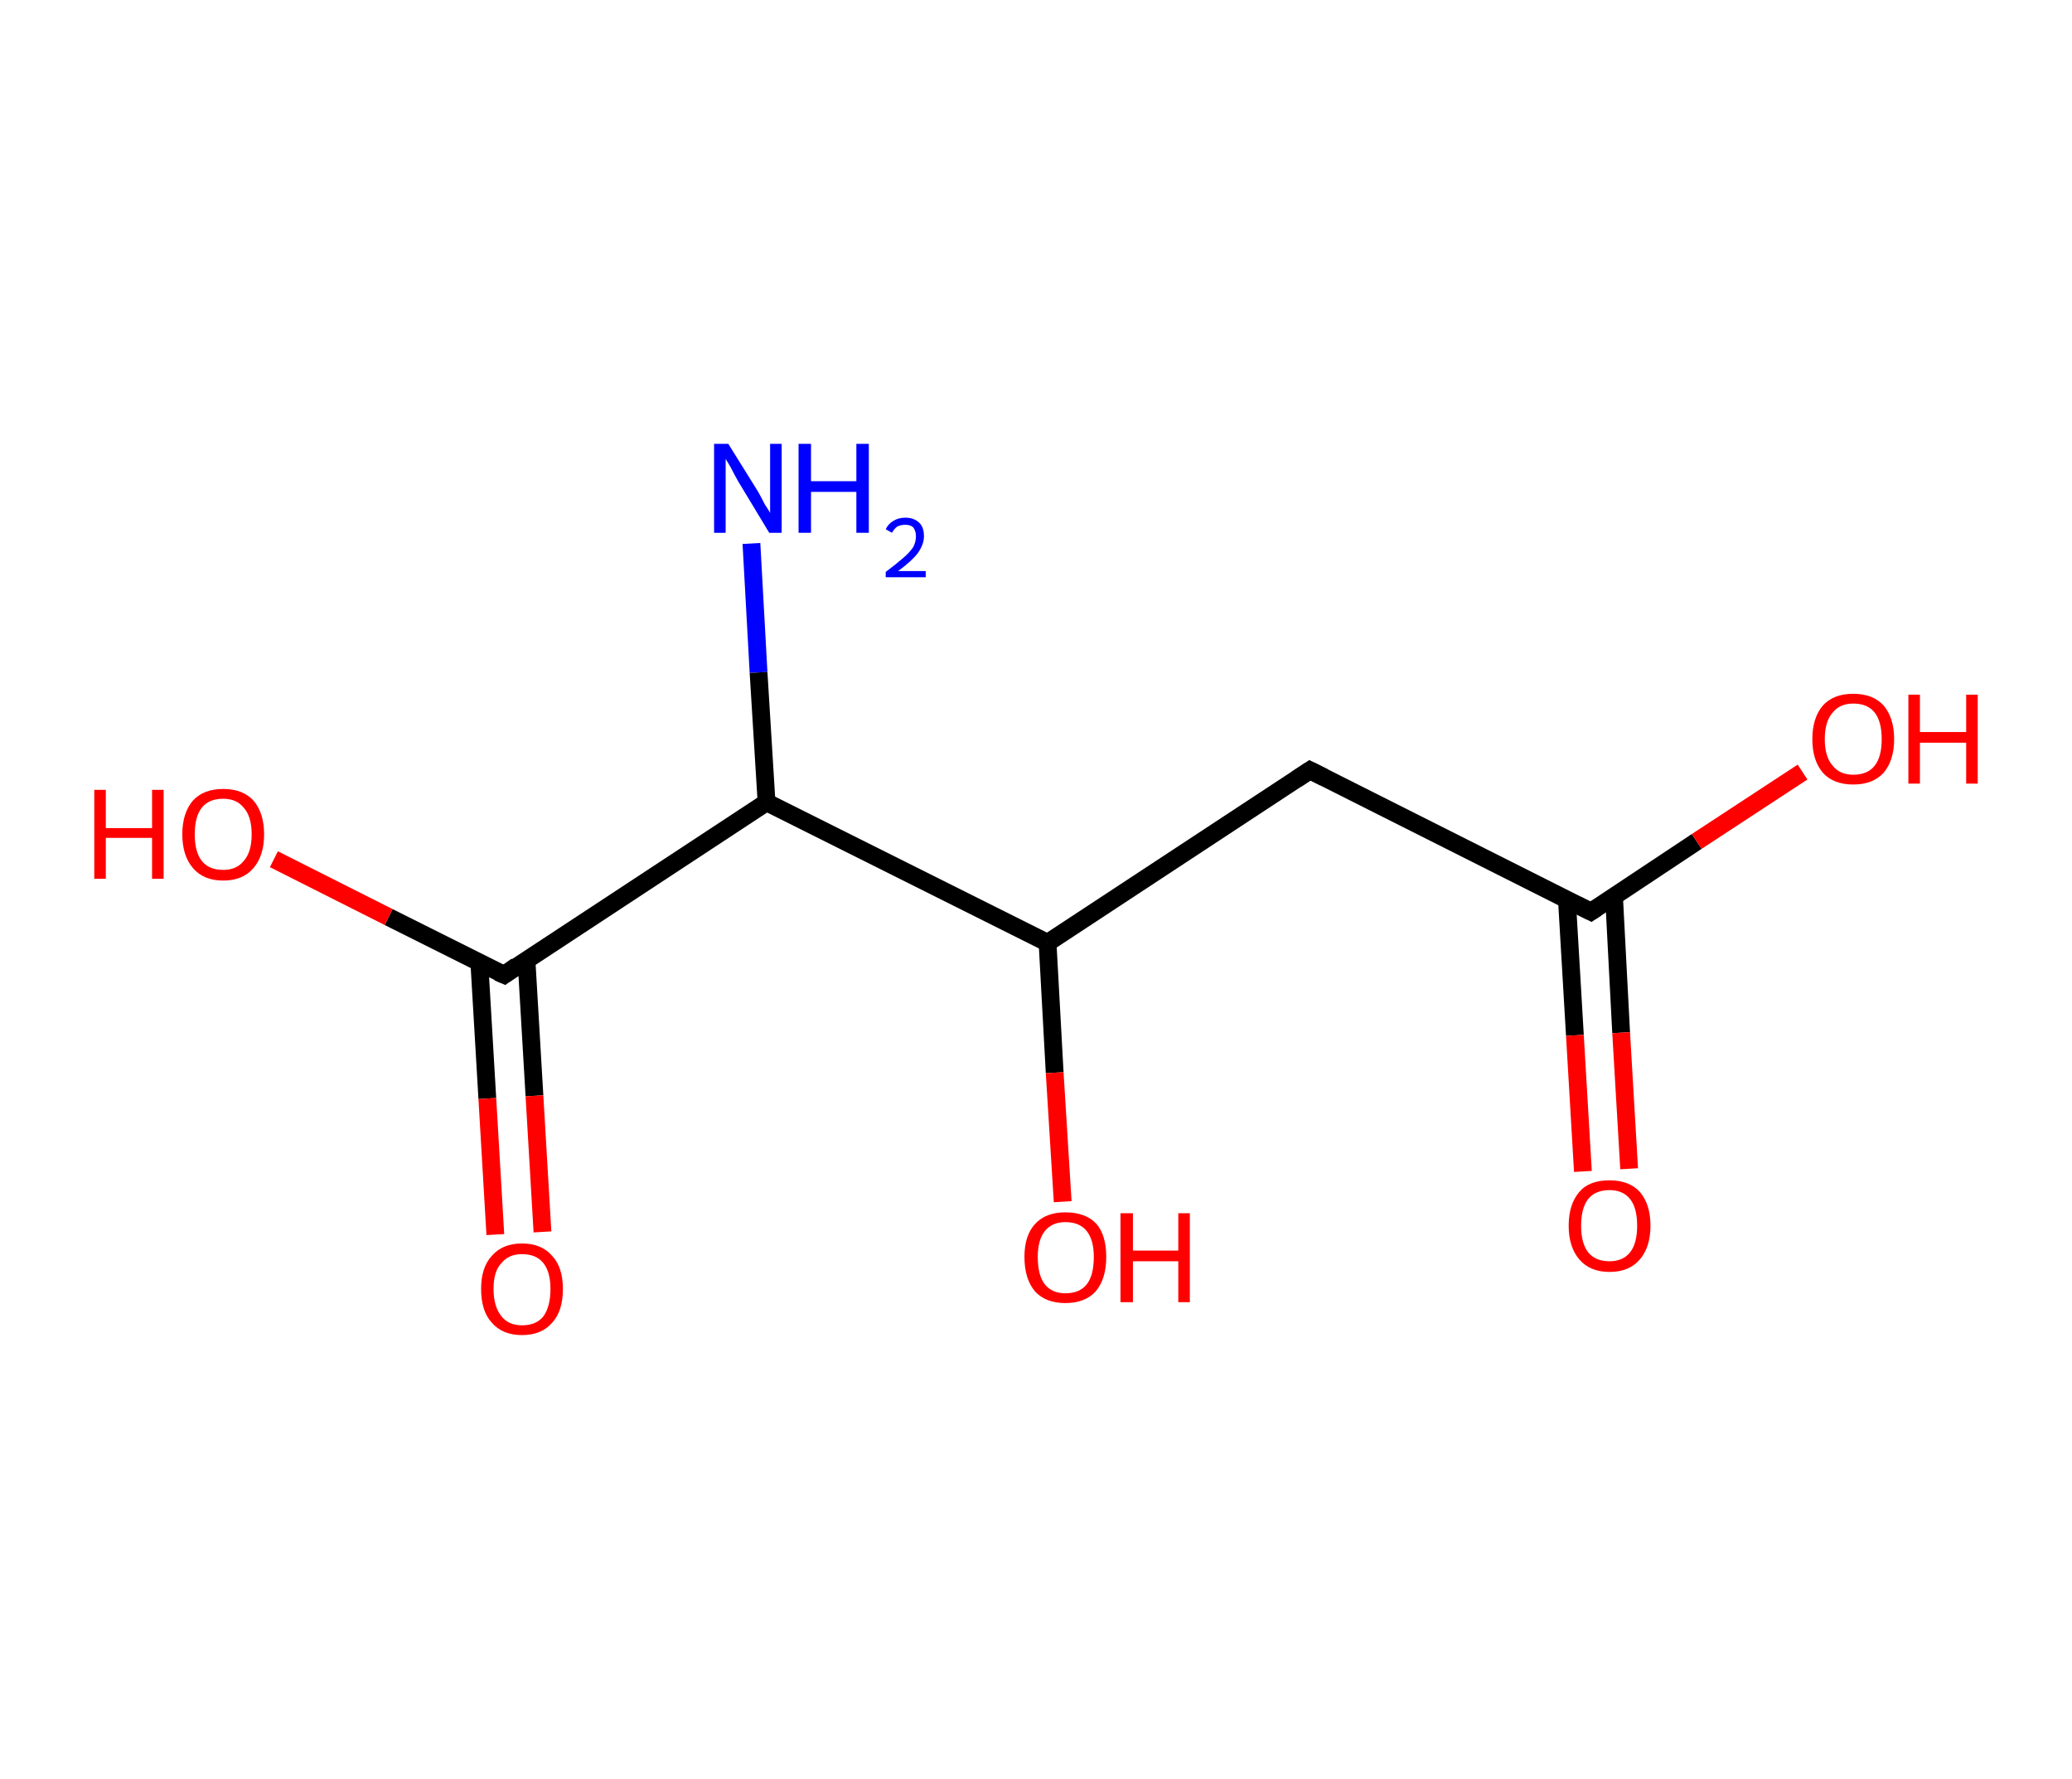 <?xml version='1.0' encoding='ASCII' standalone='yes'?>
<svg xmlns="http://www.w3.org/2000/svg" xmlns:rdkit="http://www.rdkit.org/xml" xmlns:xlink="http://www.w3.org/1999/xlink" version="1.1" baseProfile="full" xml:space="preserve" width="233px" height="200px" viewBox="0 0 233 200">
<!-- END OF HEADER -->
<rect style="opacity:1.0;fill:#FFFFFF;stroke:none" width="233.0" height="200.0" x="0.0" y="0.0"> </rect>
<path class="bond-0 atom-0 atom-1" d="M 84.5,61.1 L 85.3,75.6" style="fill:none;fill-rule:evenodd;stroke:#0000FF;stroke-width:2.0px;stroke-linecap:butt;stroke-linejoin:miter;stroke-opacity:1"/>
<path class="bond-0 atom-0 atom-1" d="M 85.3,75.6 L 86.2,90.2" style="fill:none;fill-rule:evenodd;stroke:#000000;stroke-width:2.0px;stroke-linecap:butt;stroke-linejoin:miter;stroke-opacity:1"/>
<path class="bond-1 atom-1 atom-2" d="M 86.2,90.2 L 56.7,109.6" style="fill:none;fill-rule:evenodd;stroke:#000000;stroke-width:2.0px;stroke-linecap:butt;stroke-linejoin:miter;stroke-opacity:1"/>
<path class="bond-2 atom-2 atom-3" d="M 53.9,108.2 L 54.8,123.5" style="fill:none;fill-rule:evenodd;stroke:#000000;stroke-width:2.0px;stroke-linecap:butt;stroke-linejoin:miter;stroke-opacity:1"/>
<path class="bond-2 atom-2 atom-3" d="M 54.8,123.5 L 55.7,138.8" style="fill:none;fill-rule:evenodd;stroke:#FF0000;stroke-width:2.0px;stroke-linecap:butt;stroke-linejoin:miter;stroke-opacity:1"/>
<path class="bond-2 atom-2 atom-3" d="M 59.2,107.9 L 60.1,123.2" style="fill:none;fill-rule:evenodd;stroke:#000000;stroke-width:2.0px;stroke-linecap:butt;stroke-linejoin:miter;stroke-opacity:1"/>
<path class="bond-2 atom-2 atom-3" d="M 60.1,123.2 L 61.0,138.5" style="fill:none;fill-rule:evenodd;stroke:#FF0000;stroke-width:2.0px;stroke-linecap:butt;stroke-linejoin:miter;stroke-opacity:1"/>
<path class="bond-3 atom-2 atom-4" d="M 56.7,109.6 L 43.7,103.1" style="fill:none;fill-rule:evenodd;stroke:#000000;stroke-width:2.0px;stroke-linecap:butt;stroke-linejoin:miter;stroke-opacity:1"/>
<path class="bond-3 atom-2 atom-4" d="M 43.7,103.1 L 30.8,96.6" style="fill:none;fill-rule:evenodd;stroke:#FF0000;stroke-width:2.0px;stroke-linecap:butt;stroke-linejoin:miter;stroke-opacity:1"/>
<path class="bond-4 atom-1 atom-5" d="M 86.2,90.2 L 117.8,106.0" style="fill:none;fill-rule:evenodd;stroke:#000000;stroke-width:2.0px;stroke-linecap:butt;stroke-linejoin:miter;stroke-opacity:1"/>
<path class="bond-5 atom-5 atom-6" d="M 117.8,106.0 L 118.6,120.6" style="fill:none;fill-rule:evenodd;stroke:#000000;stroke-width:2.0px;stroke-linecap:butt;stroke-linejoin:miter;stroke-opacity:1"/>
<path class="bond-5 atom-5 atom-6" d="M 118.6,120.6 L 119.5,135.1" style="fill:none;fill-rule:evenodd;stroke:#FF0000;stroke-width:2.0px;stroke-linecap:butt;stroke-linejoin:miter;stroke-opacity:1"/>
<path class="bond-6 atom-5 atom-7" d="M 117.8,106.0 L 147.3,86.6" style="fill:none;fill-rule:evenodd;stroke:#000000;stroke-width:2.0px;stroke-linecap:butt;stroke-linejoin:miter;stroke-opacity:1"/>
<path class="bond-7 atom-7 atom-8" d="M 147.3,86.6 L 178.9,102.5" style="fill:none;fill-rule:evenodd;stroke:#000000;stroke-width:2.0px;stroke-linecap:butt;stroke-linejoin:miter;stroke-opacity:1"/>
<path class="bond-8 atom-8 atom-9" d="M 176.2,101.1 L 177.1,116.4" style="fill:none;fill-rule:evenodd;stroke:#000000;stroke-width:2.0px;stroke-linecap:butt;stroke-linejoin:miter;stroke-opacity:1"/>
<path class="bond-8 atom-8 atom-9" d="M 177.1,116.4 L 178.0,131.7" style="fill:none;fill-rule:evenodd;stroke:#FF0000;stroke-width:2.0px;stroke-linecap:butt;stroke-linejoin:miter;stroke-opacity:1"/>
<path class="bond-8 atom-8 atom-9" d="M 181.5,100.8 L 182.3,116.1" style="fill:none;fill-rule:evenodd;stroke:#000000;stroke-width:2.0px;stroke-linecap:butt;stroke-linejoin:miter;stroke-opacity:1"/>
<path class="bond-8 atom-8 atom-9" d="M 182.3,116.1 L 183.2,131.4" style="fill:none;fill-rule:evenodd;stroke:#FF0000;stroke-width:2.0px;stroke-linecap:butt;stroke-linejoin:miter;stroke-opacity:1"/>
<path class="bond-9 atom-8 atom-10" d="M 178.9,102.5 L 190.8,94.6" style="fill:none;fill-rule:evenodd;stroke:#000000;stroke-width:2.0px;stroke-linecap:butt;stroke-linejoin:miter;stroke-opacity:1"/>
<path class="bond-9 atom-8 atom-10" d="M 190.8,94.6 L 202.7,86.8" style="fill:none;fill-rule:evenodd;stroke:#FF0000;stroke-width:2.0px;stroke-linecap:butt;stroke-linejoin:miter;stroke-opacity:1"/>
<path d="M 58.1,108.6 L 56.7,109.6 L 56.0,109.3" style="fill:none;stroke:#000000;stroke-width:2.0px;stroke-linecap:butt;stroke-linejoin:miter;stroke-opacity:1;"/>
<path d="M 145.8,87.6 L 147.3,86.6 L 148.9,87.4" style="fill:none;stroke:#000000;stroke-width:2.0px;stroke-linecap:butt;stroke-linejoin:miter;stroke-opacity:1;"/>
<path d="M 177.3,101.7 L 178.9,102.5 L 179.5,102.1" style="fill:none;stroke:#000000;stroke-width:2.0px;stroke-linecap:butt;stroke-linejoin:miter;stroke-opacity:1;"/>
<path class="atom-0" d="M 81.9 49.9 L 85.2 55.2 Q 85.5 55.7, 86.0 56.7 Q 86.6 57.6, 86.6 57.7 L 86.6 49.9 L 87.9 49.9 L 87.9 59.9 L 86.5 59.9 L 83.0 54.1 Q 82.6 53.4, 82.2 52.6 Q 81.8 51.9, 81.6 51.6 L 81.6 59.9 L 80.3 59.9 L 80.3 49.9 L 81.9 49.9 " fill="#0000FF"/>
<path class="atom-0" d="M 89.8 49.9 L 91.2 49.9 L 91.2 54.1 L 96.3 54.1 L 96.3 49.9 L 97.7 49.9 L 97.7 59.9 L 96.3 59.9 L 96.3 55.3 L 91.2 55.3 L 91.2 59.9 L 89.8 59.9 L 89.8 49.9 " fill="#0000FF"/>
<path class="atom-0" d="M 99.6 59.5 Q 99.9 58.9, 100.4 58.6 Q 101.0 58.2, 101.8 58.2 Q 102.8 58.2, 103.4 58.8 Q 103.9 59.3, 103.9 60.3 Q 103.9 61.2, 103.2 62.2 Q 102.5 63.1, 101.0 64.2 L 104.1 64.2 L 104.1 64.9 L 99.6 64.9 L 99.6 64.3 Q 100.8 63.4, 101.6 62.7 Q 102.3 62.1, 102.7 61.5 Q 103.0 60.9, 103.0 60.3 Q 103.0 59.7, 102.7 59.3 Q 102.4 59.0, 101.8 59.0 Q 101.3 59.0, 100.9 59.2 Q 100.6 59.4, 100.3 59.9 L 99.6 59.5 " fill="#0000FF"/>
<path class="atom-3" d="M 54.1 144.9 Q 54.1 142.5, 55.3 141.2 Q 56.5 139.8, 58.7 139.8 Q 60.9 139.8, 62.1 141.2 Q 63.3 142.5, 63.3 144.9 Q 63.3 147.4, 62.1 148.7 Q 60.9 150.1, 58.7 150.1 Q 56.5 150.1, 55.3 148.7 Q 54.1 147.4, 54.1 144.9 M 58.7 149.0 Q 60.3 149.0, 61.1 148.0 Q 61.9 146.9, 61.9 144.9 Q 61.9 143.0, 61.1 142.0 Q 60.3 141.0, 58.7 141.0 Q 57.2 141.0, 56.4 142.0 Q 55.5 142.9, 55.5 144.9 Q 55.5 146.9, 56.4 148.0 Q 57.2 149.0, 58.7 149.0 " fill="#FF0000"/>
<path class="atom-4" d="M 10.6 88.8 L 11.9 88.8 L 11.9 93.1 L 17.1 93.1 L 17.1 88.8 L 18.4 88.8 L 18.4 98.8 L 17.1 98.8 L 17.1 94.2 L 11.9 94.2 L 11.9 98.8 L 10.6 98.8 L 10.6 88.8 " fill="#FF0000"/>
<path class="atom-4" d="M 20.5 93.8 Q 20.5 91.4, 21.7 90.0 Q 22.9 88.7, 25.1 88.7 Q 27.3 88.7, 28.5 90.0 Q 29.7 91.4, 29.7 93.8 Q 29.7 96.2, 28.5 97.6 Q 27.3 99.0, 25.1 99.0 Q 22.9 99.0, 21.7 97.6 Q 20.5 96.2, 20.5 93.8 M 25.1 97.8 Q 26.6 97.8, 27.4 96.8 Q 28.3 95.8, 28.3 93.8 Q 28.3 91.8, 27.4 90.8 Q 26.6 89.8, 25.1 89.8 Q 23.5 89.8, 22.7 90.8 Q 21.9 91.8, 21.9 93.8 Q 21.9 95.8, 22.7 96.8 Q 23.5 97.8, 25.1 97.8 " fill="#FF0000"/>
<path class="atom-6" d="M 115.2 141.3 Q 115.2 138.9, 116.4 137.6 Q 117.6 136.3, 119.8 136.3 Q 122.1 136.3, 123.3 137.6 Q 124.4 138.9, 124.4 141.3 Q 124.4 143.8, 123.2 145.2 Q 122.0 146.5, 119.8 146.5 Q 117.6 146.5, 116.4 145.2 Q 115.2 143.8, 115.2 141.3 M 119.8 145.4 Q 121.4 145.4, 122.2 144.4 Q 123.0 143.4, 123.0 141.3 Q 123.0 139.4, 122.2 138.4 Q 121.4 137.4, 119.8 137.4 Q 118.3 137.4, 117.5 138.4 Q 116.7 139.4, 116.7 141.3 Q 116.7 143.4, 117.5 144.4 Q 118.3 145.4, 119.8 145.4 " fill="#FF0000"/>
<path class="atom-6" d="M 126.0 136.4 L 127.4 136.4 L 127.4 140.6 L 132.5 140.6 L 132.5 136.4 L 133.8 136.4 L 133.8 146.4 L 132.5 146.4 L 132.5 141.8 L 127.4 141.8 L 127.4 146.4 L 126.0 146.4 L 126.0 136.4 " fill="#FF0000"/>
<path class="atom-9" d="M 176.4 137.8 Q 176.4 135.4, 177.6 134.0 Q 178.7 132.7, 181.0 132.7 Q 183.2 132.7, 184.4 134.0 Q 185.6 135.4, 185.6 137.8 Q 185.6 140.2, 184.4 141.6 Q 183.2 143.0, 181.0 143.0 Q 178.8 143.0, 177.6 141.6 Q 176.4 140.2, 176.4 137.8 M 181.0 141.8 Q 182.5 141.8, 183.3 140.8 Q 184.1 139.8, 184.1 137.8 Q 184.1 135.8, 183.3 134.8 Q 182.5 133.8, 181.0 133.8 Q 179.4 133.8, 178.6 134.8 Q 177.8 135.8, 177.8 137.8 Q 177.8 139.8, 178.6 140.8 Q 179.4 141.8, 181.0 141.8 " fill="#FF0000"/>
<path class="atom-10" d="M 203.8 83.1 Q 203.8 80.7, 205.0 79.3 Q 206.2 78.0, 208.4 78.0 Q 210.6 78.0, 211.8 79.3 Q 213.0 80.7, 213.0 83.1 Q 213.0 85.5, 211.8 86.9 Q 210.6 88.2, 208.4 88.2 Q 206.2 88.2, 205.0 86.9 Q 203.8 85.5, 203.8 83.1 M 208.4 87.1 Q 210.0 87.1, 210.8 86.1 Q 211.6 85.1, 211.6 83.1 Q 211.6 81.1, 210.8 80.1 Q 210.0 79.1, 208.4 79.1 Q 206.9 79.1, 206.1 80.1 Q 205.2 81.1, 205.2 83.1 Q 205.2 85.1, 206.1 86.1 Q 206.9 87.1, 208.4 87.1 " fill="#FF0000"/>
<path class="atom-10" d="M 214.6 78.1 L 215.9 78.1 L 215.9 82.3 L 221.1 82.3 L 221.1 78.1 L 222.4 78.1 L 222.4 88.1 L 221.1 88.1 L 221.1 83.5 L 215.9 83.5 L 215.9 88.1 L 214.6 88.1 L 214.6 78.1 " fill="#FF0000"/>
</svg>

